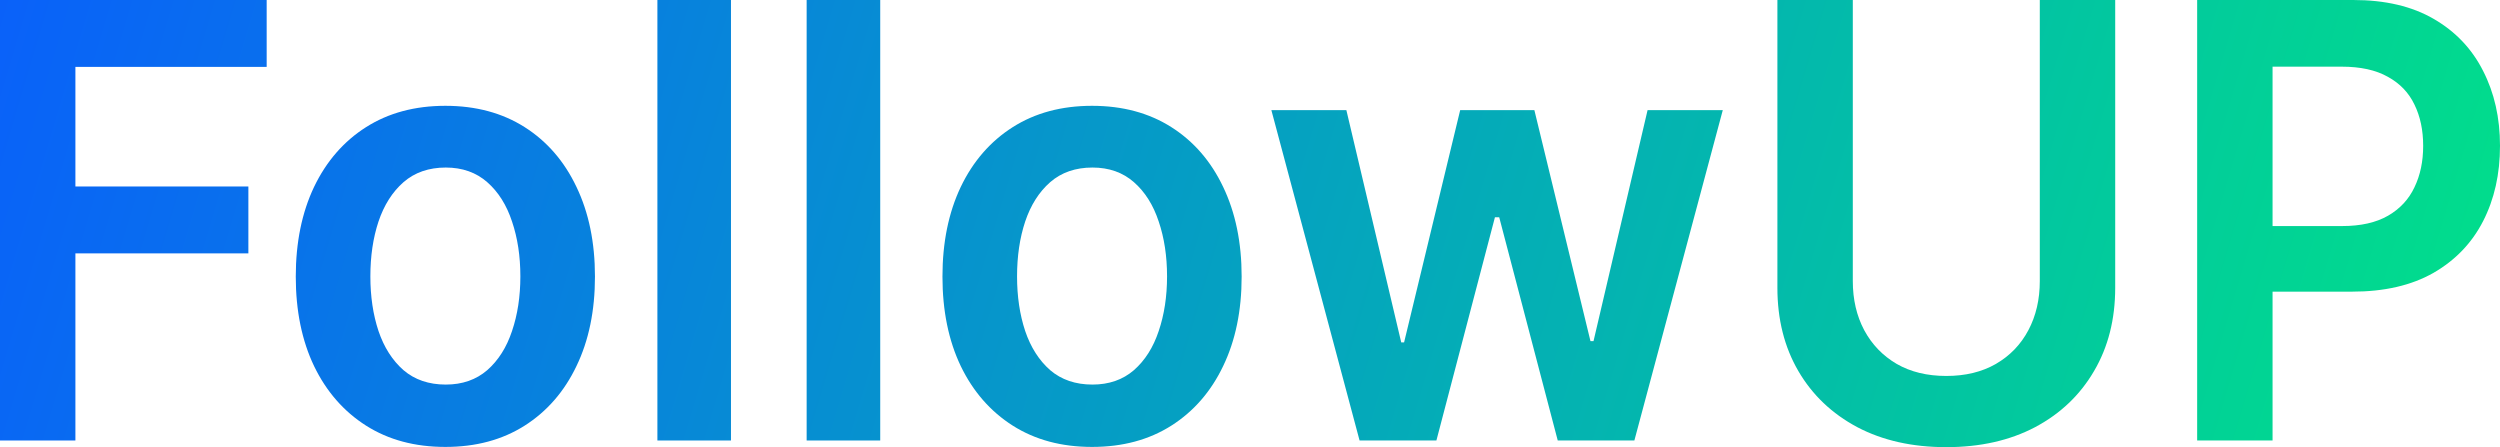 <svg width="123" height="22" viewBox="0 0 123 22" fill="none" xmlns="http://www.w3.org/2000/svg">
<path d="M0 21.672V0H13.12V3.291H3.71V9.175H12.22V12.466H3.71V21.672H0Z" fill="url(#paint0_linear_1531_11879)"/>
<path d="M21.912 21.989C20.412 21.989 19.112 21.64 18.012 20.942C16.912 20.243 16.059 19.266 15.452 18.011C14.852 16.755 14.552 15.287 14.552 13.608C14.552 11.93 14.852 10.459 15.452 9.196C16.059 7.933 16.912 6.952 18.012 6.254C19.112 5.556 20.412 5.206 21.912 5.206C23.412 5.206 24.712 5.556 25.812 6.254C26.912 6.952 27.762 7.933 28.362 9.196C28.969 10.459 29.272 11.93 29.272 13.608C29.272 15.287 28.969 16.755 28.362 18.011C27.762 19.266 26.912 20.243 25.812 20.942C24.712 21.64 23.412 21.989 21.912 21.989ZM21.932 18.921C22.745 18.921 23.425 18.684 23.972 18.212C24.519 17.732 24.925 17.09 25.192 16.286C25.465 15.482 25.602 14.585 25.602 13.598C25.602 12.603 25.465 11.704 25.192 10.899C24.925 10.088 24.519 9.443 23.972 8.963C23.425 8.483 22.745 8.243 21.932 8.243C21.099 8.243 20.405 8.483 19.852 8.963C19.305 9.443 18.895 10.088 18.622 10.899C18.355 11.704 18.222 12.603 18.222 13.598C18.222 14.585 18.355 15.482 18.622 16.286C18.895 17.09 19.305 17.732 19.852 18.212C20.405 18.684 21.099 18.921 21.932 18.921Z" fill="url(#paint1_linear_1531_11879)"/>
<path d="M35.964 0V21.672H32.344V0H35.964Z" fill="url(#paint2_linear_1531_11879)"/>
<path d="M43.307 0V21.672H39.687V0H43.307Z" fill="url(#paint3_linear_1531_11879)"/>
<path d="M53.729 21.989C52.229 21.989 50.929 21.64 49.829 20.942C48.729 20.243 47.876 19.266 47.269 18.011C46.669 16.755 46.369 15.287 46.369 13.608C46.369 11.93 46.669 10.459 47.269 9.196C47.876 7.933 48.729 6.952 49.829 6.254C50.929 5.556 52.229 5.206 53.729 5.206C55.229 5.206 56.529 5.556 57.629 6.254C58.729 6.952 59.579 7.933 60.179 9.196C60.785 10.459 61.089 11.93 61.089 13.608C61.089 15.287 60.785 16.755 60.179 18.011C59.579 19.266 58.729 20.243 57.629 20.942C56.529 21.64 55.229 21.989 53.729 21.989ZM53.749 18.921C54.562 18.921 55.242 18.684 55.789 18.212C56.336 17.732 56.742 17.09 57.009 16.286C57.282 15.482 57.419 14.585 57.419 13.598C57.419 12.603 57.282 11.704 57.009 10.899C56.742 10.088 56.336 9.443 55.789 8.963C55.242 8.483 54.562 8.243 53.749 8.243C52.916 8.243 52.222 8.483 51.669 8.963C51.122 9.443 50.712 10.088 50.439 10.899C50.172 11.704 50.039 12.603 50.039 13.598C50.039 14.585 50.172 15.482 50.439 16.286C50.712 17.09 51.122 17.732 51.669 18.212C52.222 18.684 52.916 18.921 53.749 18.921Z" fill="url(#paint4_linear_1531_11879)"/>
<path d="M66.891 21.672L62.551 5.418H66.241L68.941 16.847H69.081L71.841 5.418H75.491L78.251 16.783H78.401L81.061 5.418H84.761L80.411 21.672H76.641L73.761 10.688H73.551L70.671 21.672H66.891Z" fill="url(#paint5_linear_1531_11879)"/>
<path d="M100.358 0H104.068V14.159C104.068 15.711 103.721 17.076 103.028 18.254C102.341 19.432 101.375 20.353 100.128 21.016C98.881 21.672 97.425 22 95.758 22C94.085 22 92.625 21.672 91.378 21.016C90.132 20.353 89.165 19.432 88.478 18.254C87.791 17.076 87.448 15.711 87.448 14.159V0H91.158V13.831C91.158 14.734 91.345 15.538 91.718 16.243C92.098 16.949 92.631 17.503 93.318 17.905C94.005 18.3 94.818 18.497 95.758 18.497C96.698 18.497 97.511 18.3 98.198 17.905C98.891 17.503 99.425 16.949 99.798 16.243C100.171 15.538 100.358 14.734 100.358 13.831V0Z" fill="url(#paint6_linear_1531_11879)"/>
<path d="M108.1 21.672V0H115.78C117.353 0 118.673 0.31 119.74 0.931C120.813 1.552 121.623 2.406 122.17 3.492C122.723 4.571 123 5.799 123 7.175C123 8.564 122.723 9.799 122.17 10.878C121.617 11.958 120.8 12.808 119.72 13.429C118.64 14.042 117.31 14.349 115.73 14.349H110.64V11.122H115.23C116.15 11.122 116.903 10.952 117.49 10.614C118.077 10.275 118.51 9.81 118.79 9.217C119.077 8.624 119.22 7.944 119.22 7.175C119.22 6.406 119.077 5.728 118.79 5.143C118.51 4.557 118.073 4.102 117.48 3.778C116.893 3.446 116.137 3.28 115.21 3.28H111.81V21.672H108.1Z" fill="url(#paint7_linear_1531_11879)"/>
<defs>
<linearGradient id="paint0_linear_1531_11879" x1="-2.02" y1="-10.61" x2="125.932" y2="27.455" gradientUnits="userSpaceOnUse">
<stop stop-color="#0A5CFE"/>
<stop offset="1" stop-color="#00E585"/>
</linearGradient>
<linearGradient id="paint1_linear_1531_11879" x1="-2.02" y1="-10.61" x2="125.932" y2="27.455" gradientUnits="userSpaceOnUse">
<stop stop-color="#0A5CFE"/>
<stop offset="1" stop-color="#00E585"/>
</linearGradient>
<linearGradient id="paint2_linear_1531_11879" x1="-2.02" y1="-10.61" x2="125.932" y2="27.455" gradientUnits="userSpaceOnUse">
<stop stop-color="#0A5CFE"/>
<stop offset="1" stop-color="#00E585"/>
</linearGradient>
<linearGradient id="paint3_linear_1531_11879" x1="-2.02" y1="-10.61" x2="125.932" y2="27.455" gradientUnits="userSpaceOnUse">
<stop stop-color="#0A5CFE"/>
<stop offset="1" stop-color="#00E585"/>
</linearGradient>
<linearGradient id="paint4_linear_1531_11879" x1="-2.02" y1="-10.61" x2="125.932" y2="27.455" gradientUnits="userSpaceOnUse">
<stop stop-color="#0A5CFE"/>
<stop offset="1" stop-color="#00E585"/>
</linearGradient>
<linearGradient id="paint5_linear_1531_11879" x1="-2.02" y1="-10.61" x2="125.932" y2="27.455" gradientUnits="userSpaceOnUse">
<stop stop-color="#0A5CFE"/>
<stop offset="1" stop-color="#00E585"/>
</linearGradient>
<linearGradient id="paint6_linear_1531_11879" x1="-2.02" y1="-10.61" x2="125.932" y2="27.455" gradientUnits="userSpaceOnUse">
<stop stop-color="#0A5CFE"/>
<stop offset="1" stop-color="#00E585"/>
</linearGradient>
<linearGradient id="paint7_linear_1531_11879" x1="-2.02" y1="-10.61" x2="125.932" y2="27.455" gradientUnits="userSpaceOnUse">
<stop stop-color="#0A5CFE"/>
<stop offset="1" stop-color="#00E585"/>
</linearGradient>
</defs>
</svg>
